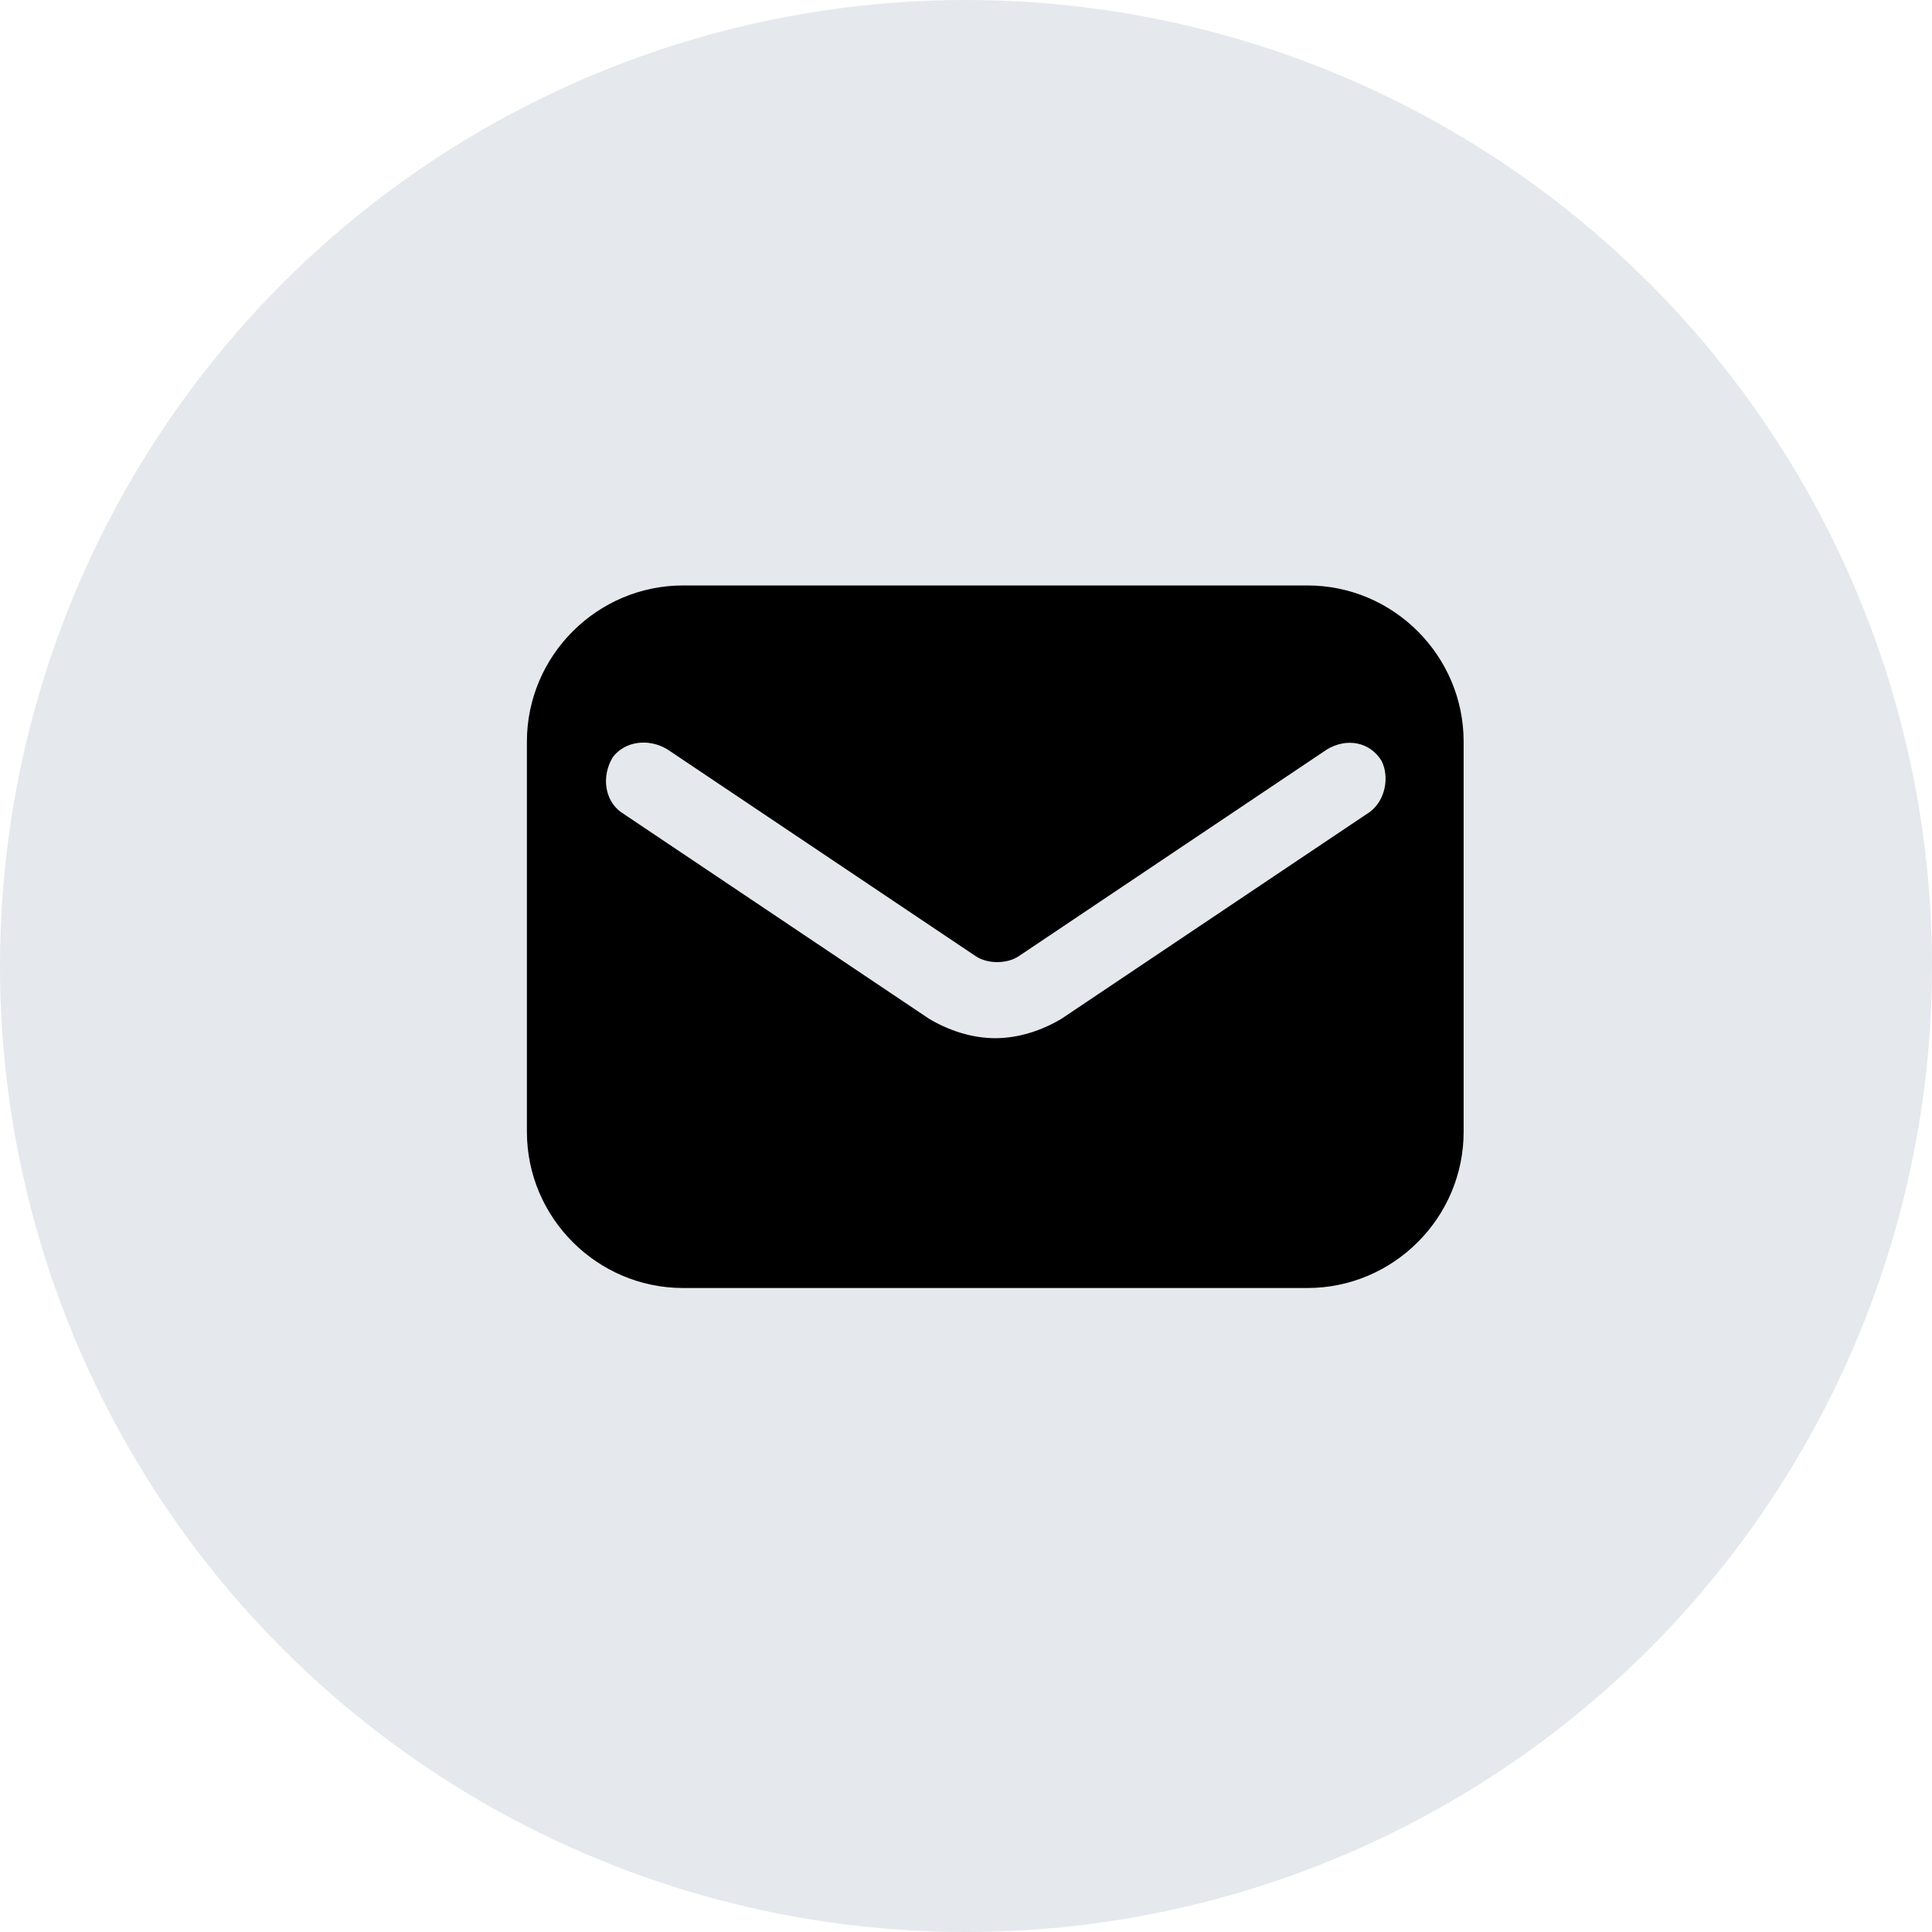 <?xml version="1.0" encoding="UTF-8"?>
<svg width="33px" height="33px" viewBox="0 0 33 33" version="1.1" xmlns="http://www.w3.org/2000/svg" xmlns:xlink="http://www.w3.org/1999/xlink">
    <title>4728AC73-471A-412A-A1C6-C7AF65B0B02E</title>
    <g id="WebUI" stroke="none" stroke-width="1" fill="none" fill-rule="evenodd">
        <g id="Rhoda-Home" transform="translate(-1192, -7580)">
            <g id="Group-9" transform="translate(0, 7162)">
                <g id="Group-2" transform="translate(1044, 418)">
                    <g id="Group-16" transform="translate(148, 0)">
                        <circle id="Oval-Copy-3" fill="#E5E8ED" cx="16.5" cy="16.5" r="16.5"></circle>
                        <g id="1564504_email_letter_mail_message_icon" transform="translate(9, 10)" fill="#000000" fill-rule="nonzero">
                            <path d="M13.333,0 L2.667,0 C1.2,0 0,1.2 0,2.667 L0,9.333 C0,10.8 1.2,12 2.667,12 L13.333,12 C14.8,12 16,10.8 16,9.333 L16,2.667 C16,1.2 14.8,0 13.333,0 Z M14.4,3.867 L9.133,7.4 C8.8,7.6 8.4,7.733 8,7.733 C7.6,7.733 7.2,7.6 6.867,7.4 L1.6,3.867 C1.333,3.667 1.267,3.267 1.467,2.933 C1.667,2.667 2.067,2.6 2.4,2.8 L7.667,6.333 C7.867,6.467 8.2,6.467 8.4,6.333 L13.667,2.8 C14,2.6 14.4,2.667 14.6,3 C14.733,3.267 14.667,3.667 14.4,3.867 Z" id="email"></path>
                        </g>
                    </g>
                </g>
            </g>
        </g>
    </g>
</svg>